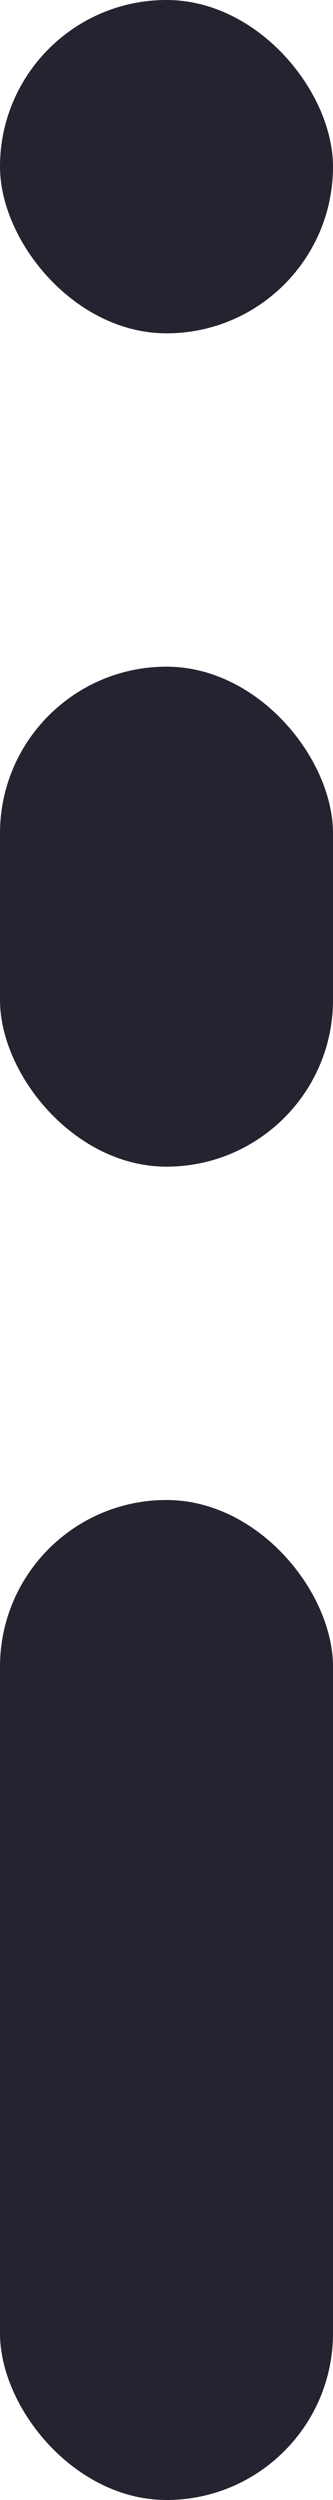 <svg width="4" height="30" viewBox="0 0 4 30" fill="none" xmlns="http://www.w3.org/2000/svg">
<rect width="4" height="4" rx="2" fill="#242431"/>
<rect y="8" width="4" height="6" rx="2" fill="#242431"/>
<rect y="18" width="4" height="12" rx="2" fill="#242431"/>
</svg>
